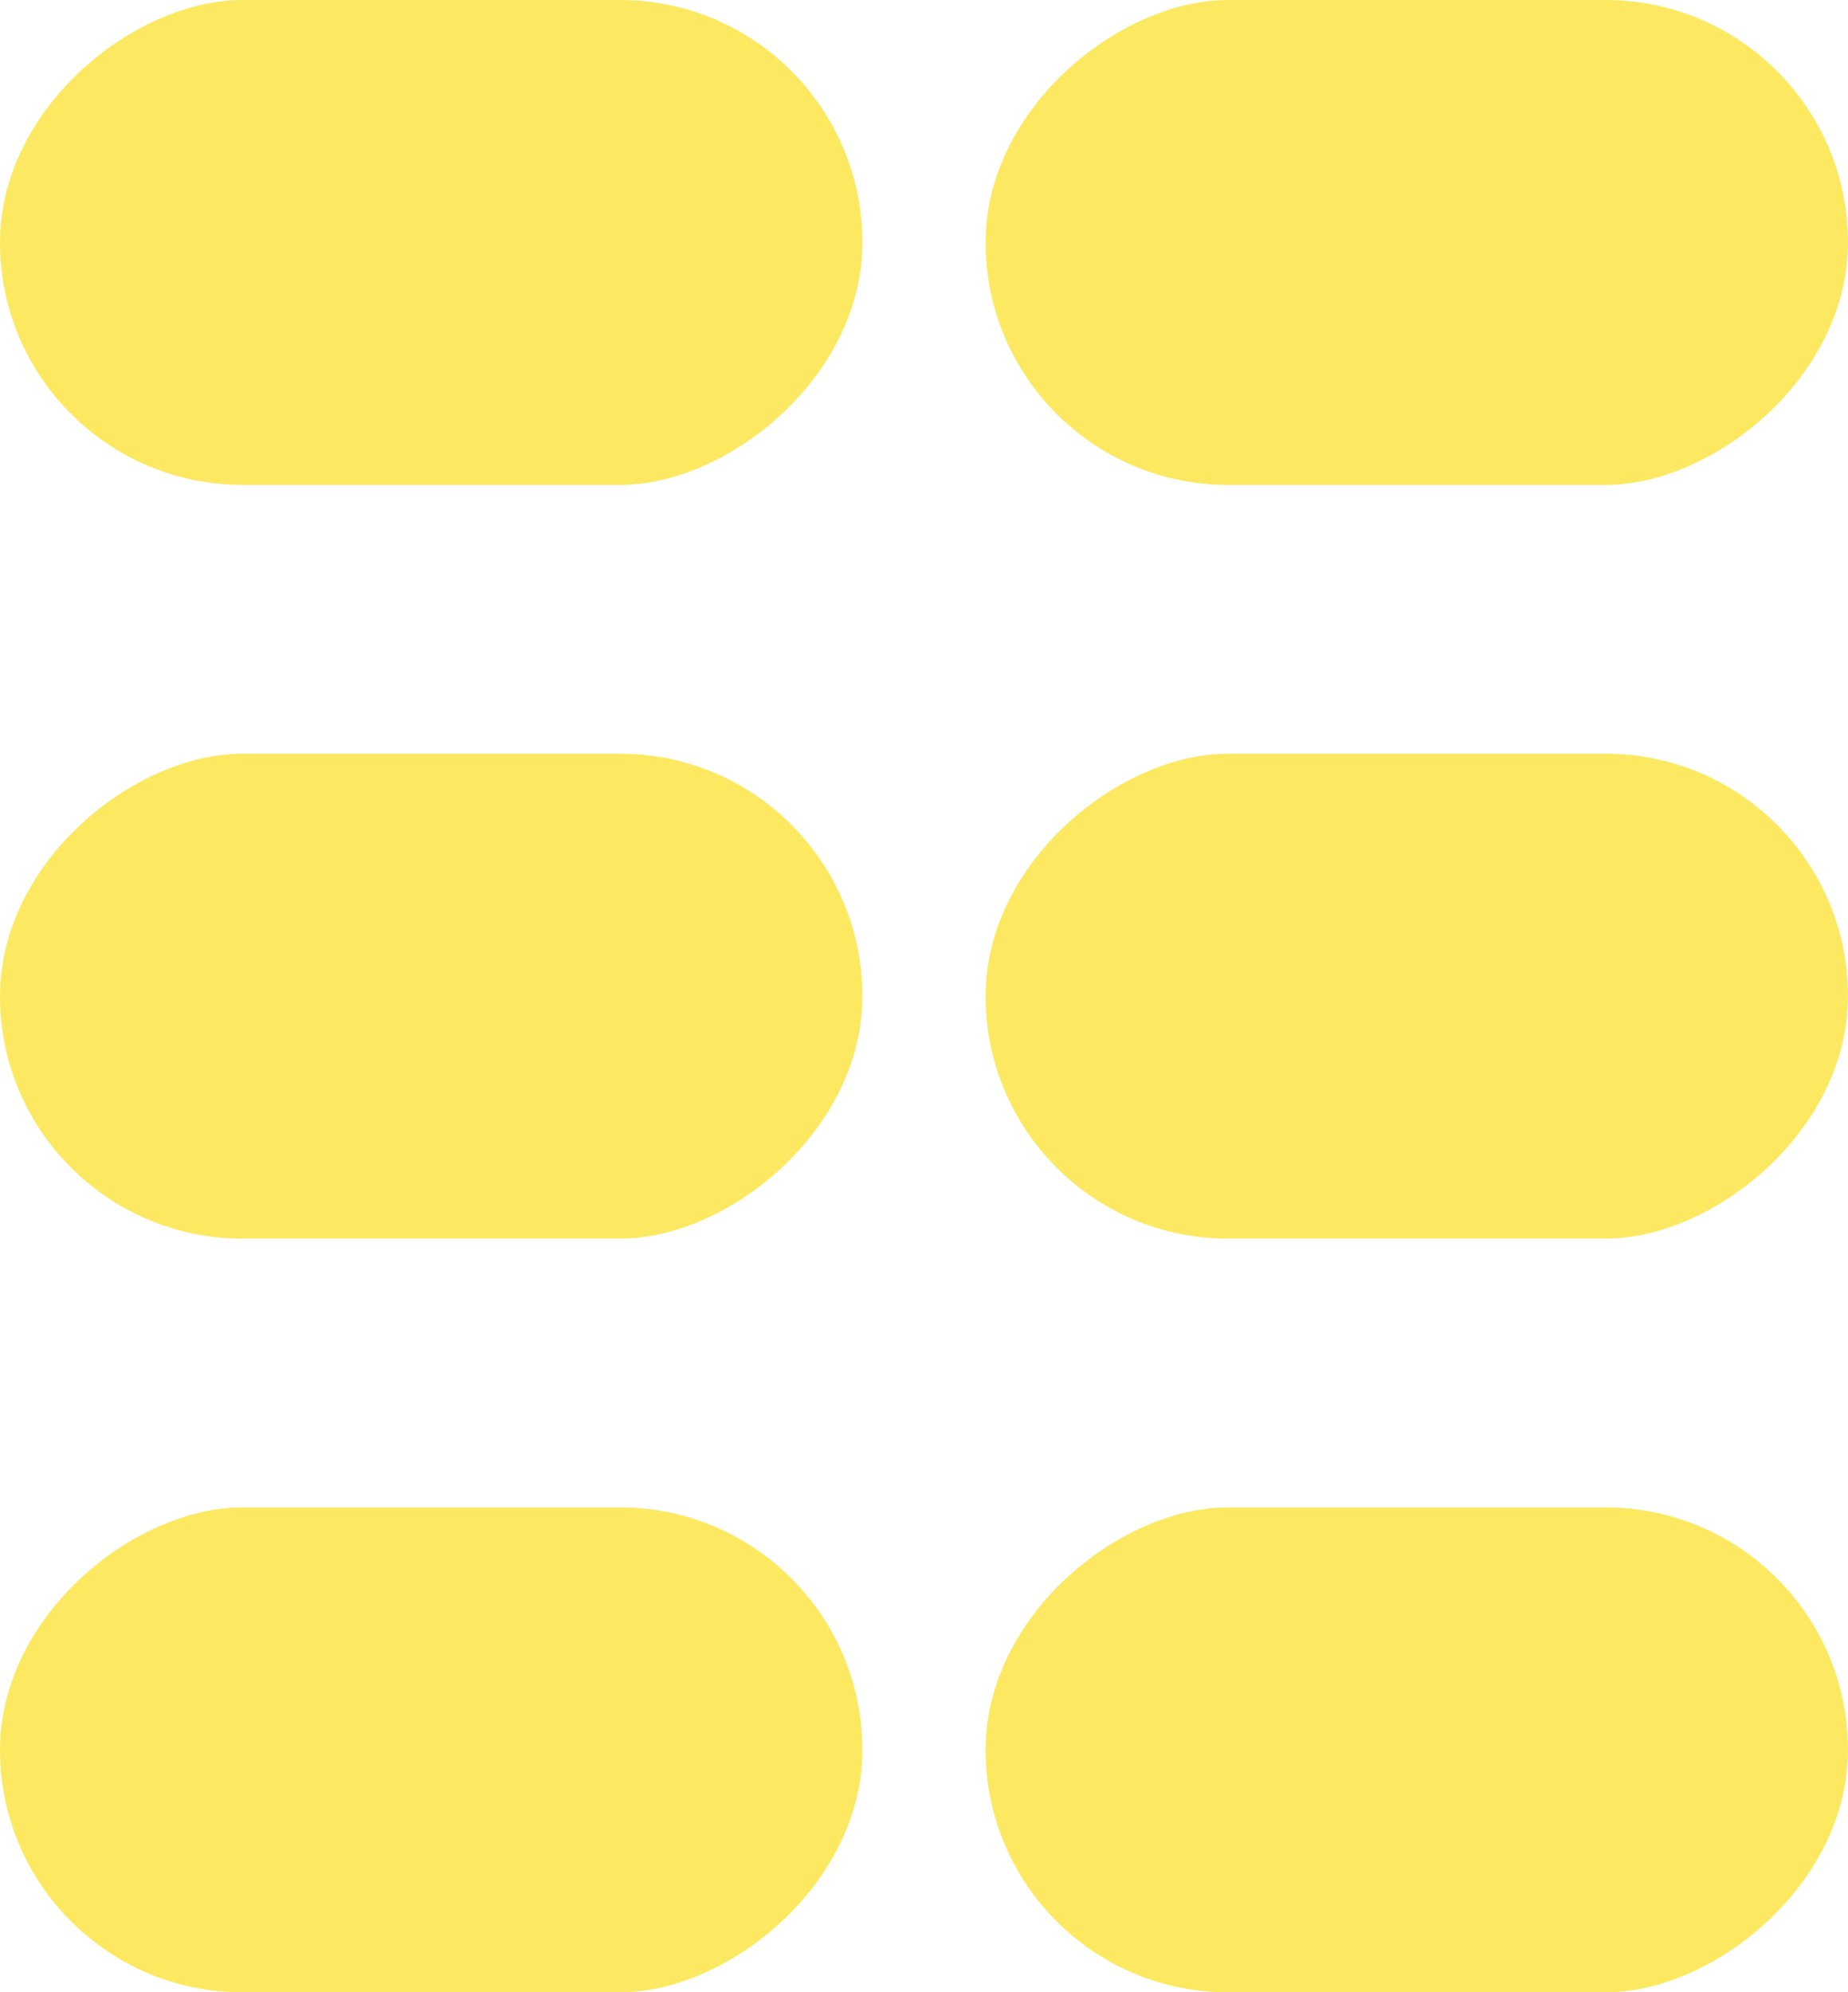 <svg width="90" height="97" viewBox="0 0 90 97" fill="none" xmlns="http://www.w3.org/2000/svg">
<rect x="42" width="23.609" height="42" rx="11.805" transform="rotate(90 42 0)" fill="#FDE961"/>
<rect x="42" y="36.696" width="23.609" height="42" rx="11.805" transform="rotate(90 42 36.696)" fill="#FDE961"/>
<rect x="42" y="73.391" width="23.609" height="42" rx="11.805" transform="rotate(90 42 73.391)" fill="#FDE961"/>
<rect x="90" width="23.609" height="42" rx="11.805" transform="rotate(90 90 0)" fill="#FDE961"/>
<rect x="90" y="36.696" width="23.609" height="42" rx="11.805" transform="rotate(90 90 36.696)" fill="#FDE961"/>
<rect x="90" y="73.391" width="23.609" height="42" rx="11.805" transform="rotate(90 90 73.391)" fill="#FDE961"/>
</svg>
